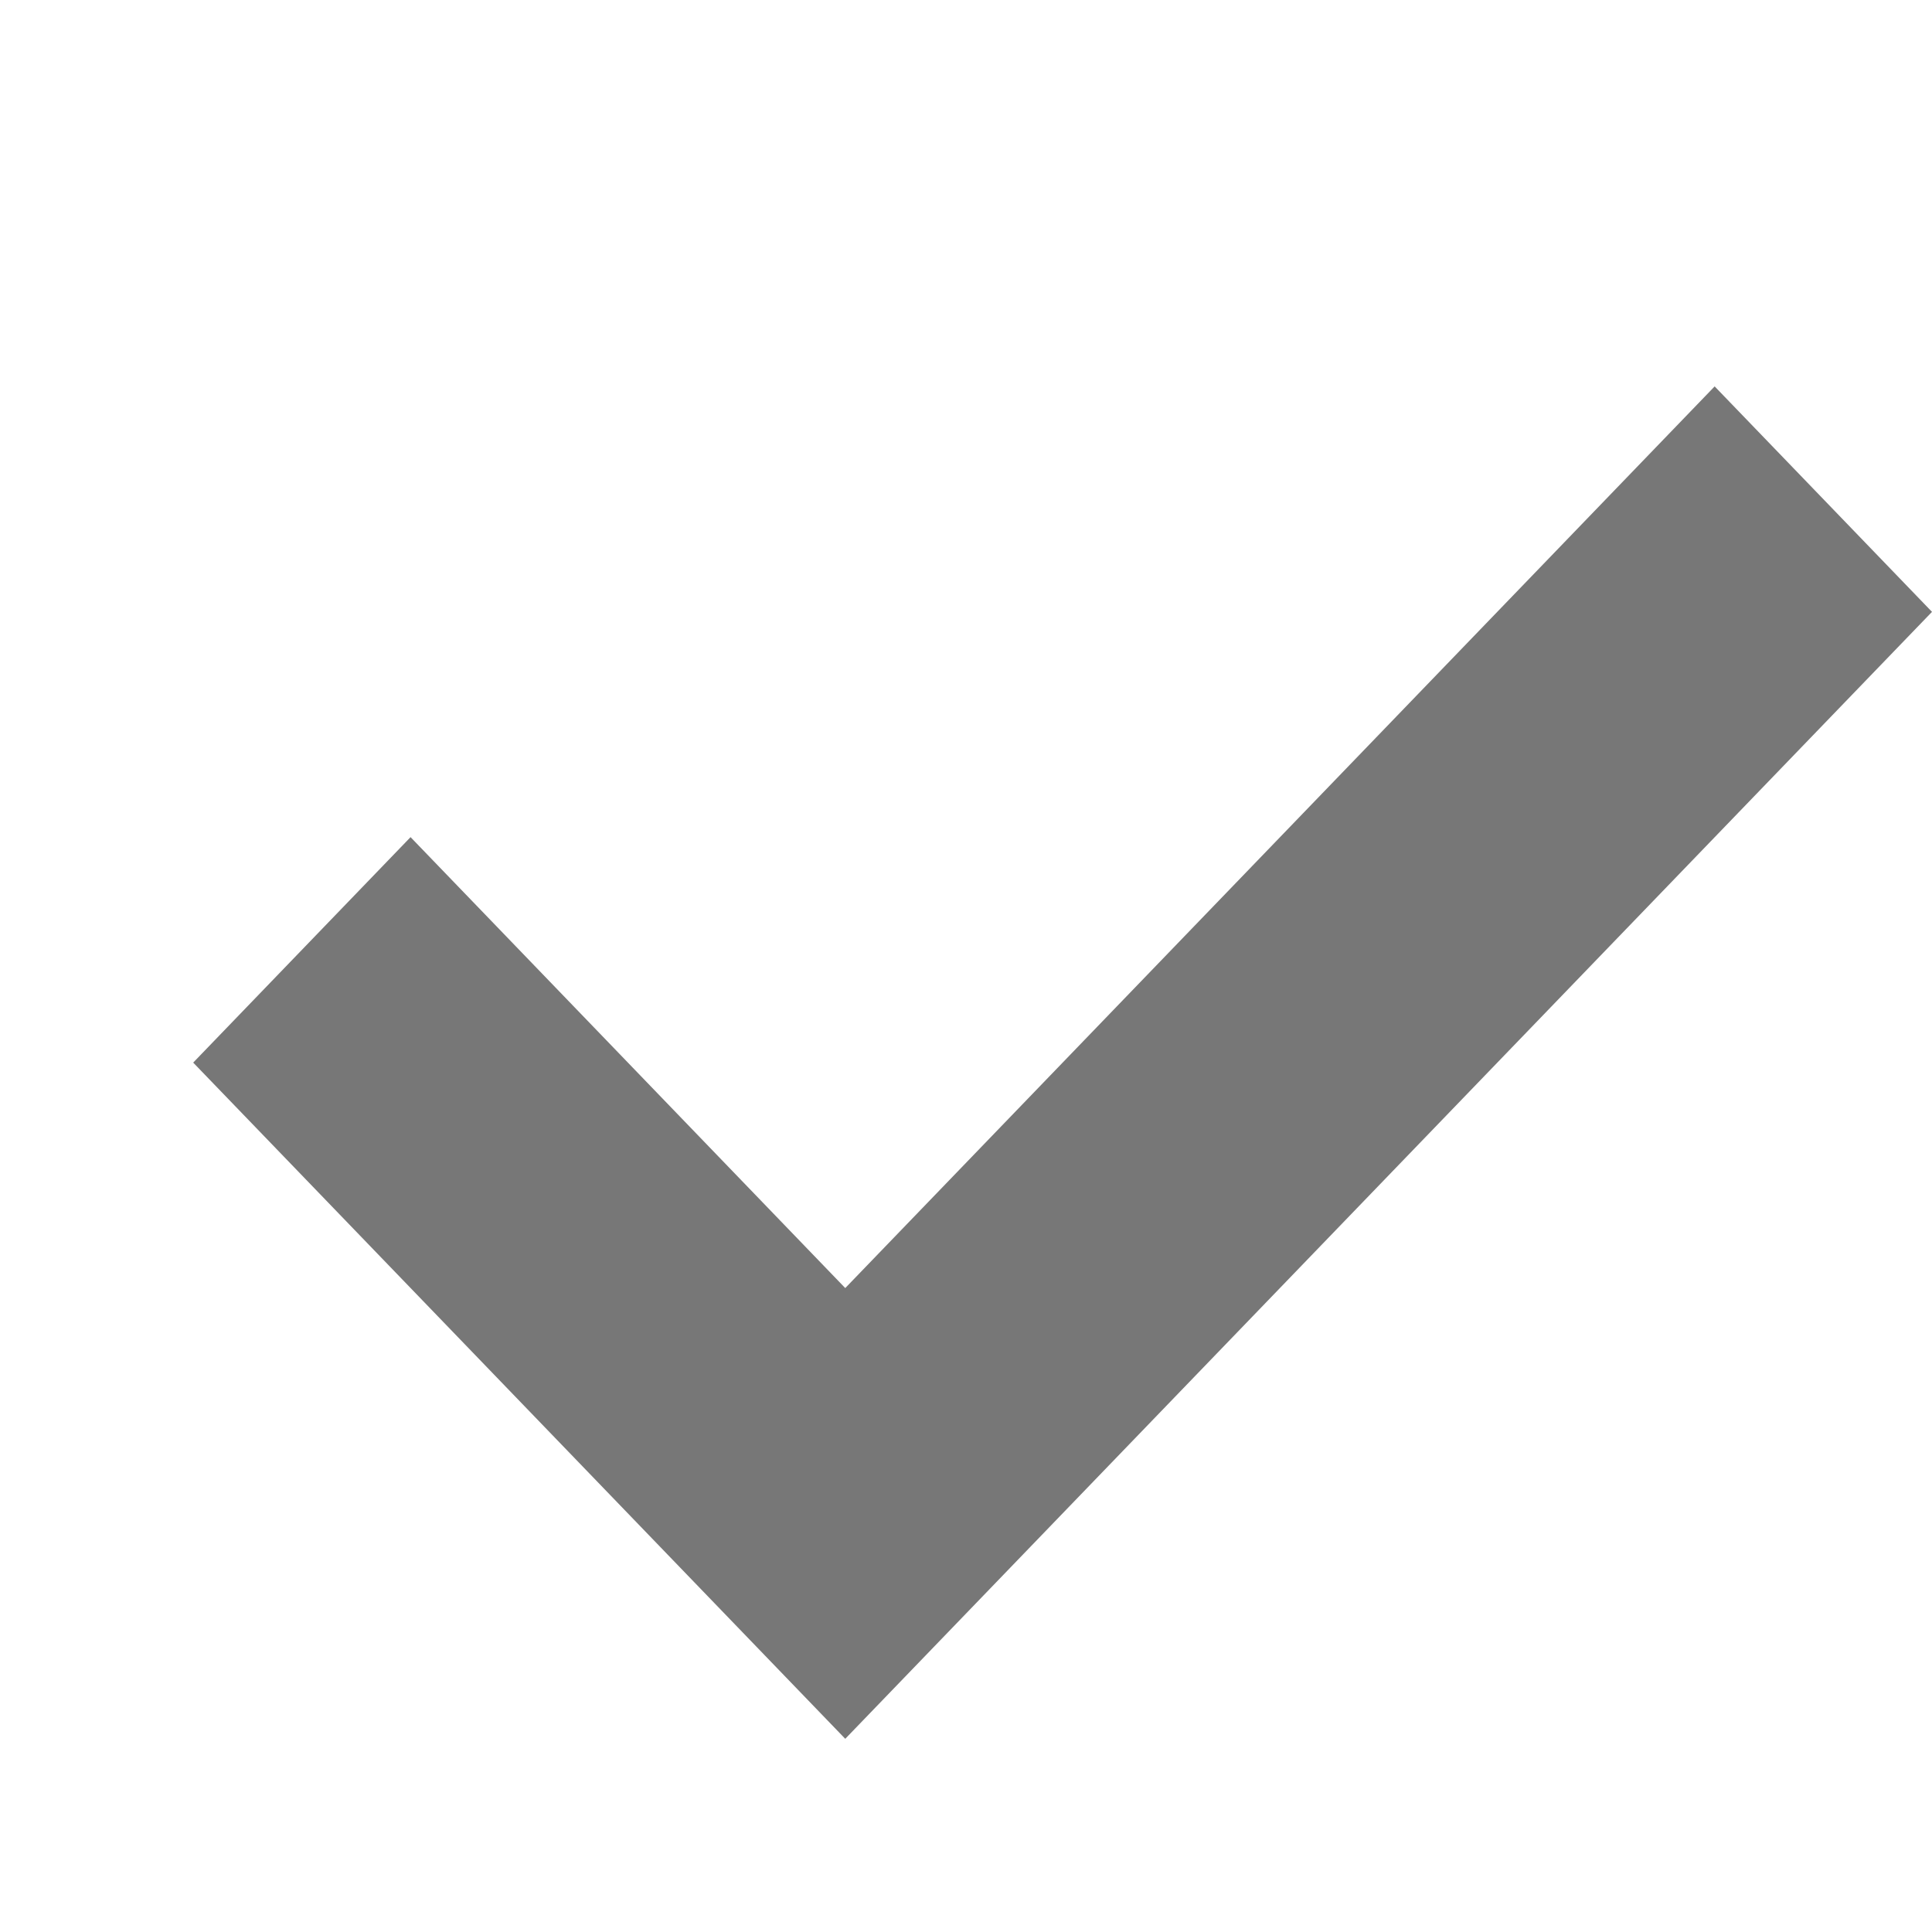 <?xml version="1.0" encoding="UTF-8"?>
<svg width="10px" height="10px" viewBox="0 0 10 10" version="1.1" xmlns="http://www.w3.org/2000/svg" xmlns:xlink="http://www.w3.org/1999/xlink">
    <!-- Generator: Sketch 52.5 (67469) - http://www.bohemiancoding.com/sketch -->
    <title>icons / check / normal</title>
    <desc>Created with Sketch.</desc>
    <g id="icons-/-check-/-normal" stroke="none" stroke-width="1" fill="none" fill-rule="evenodd">
        <polygon id="Page-1-Copy-3" fill="#777" fill-rule="nonzero" points="1 5.5 4.375 9 10 3.167 8.875 2 4.375 6.667 2.125 4.333"></polygon>
    </g>
</svg>